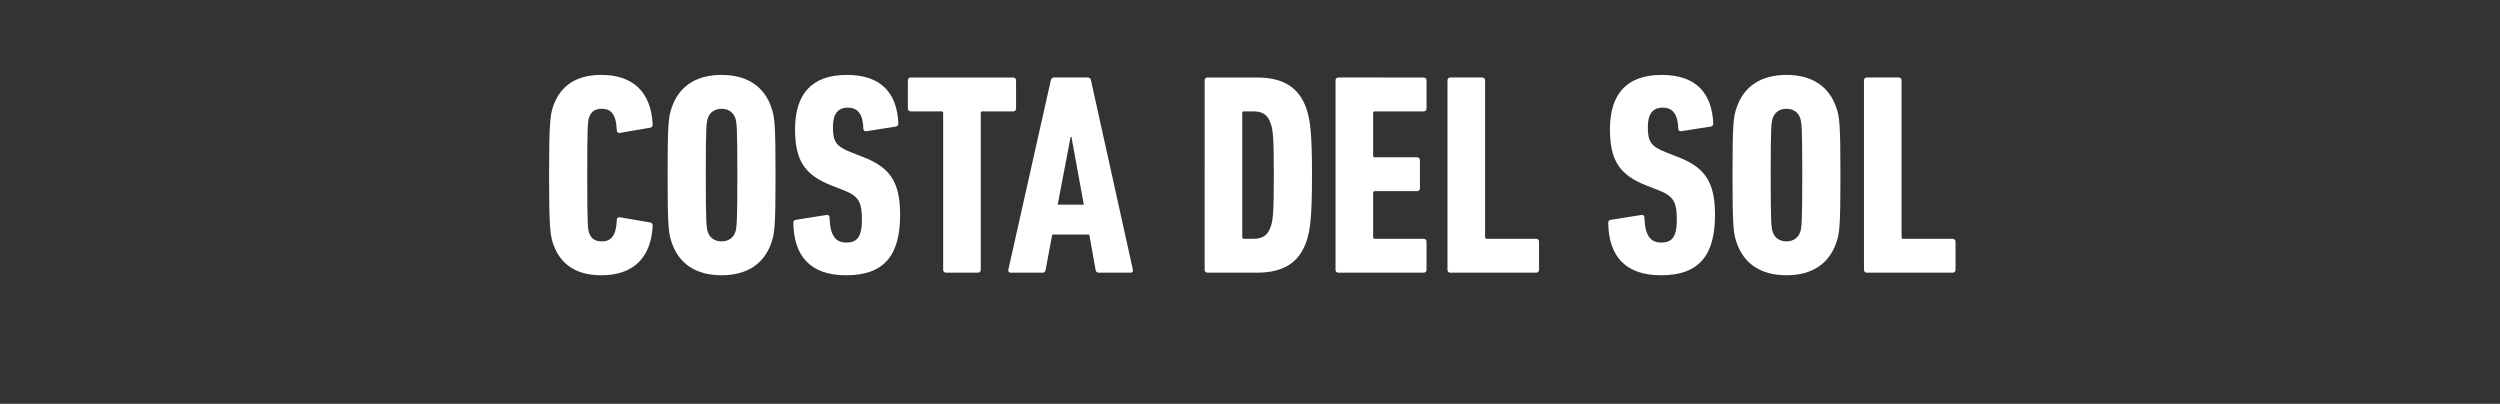 <svg width="489.125" height="79" viewBox="0 0 489.125 79" xmlns="http://www.w3.org/2000/svg"><rect x="0" y="0" width="489.125" height="79" fill="#333333" stroke="none"/><path d="M108.153 47.51c1.348 4.1 4.437 6.345 9.491 6.345 6.121 0 9.716-3.257 10.053-9.659 0-.337-.113-.618-.506-.674l-5.896-1.01c-.337-.057-.618.112-.618.505-.113 3.032-1.067 4.212-2.92 4.212-1.348 0-2.134-.562-2.528-1.741-.224-.843-.337-1.516-.337-11.232 0-9.715.113-10.39.337-11.232.394-1.179 1.18-1.74 2.528-1.74 1.853 0 2.807 1.179 2.92 4.211 0 .393.28.562.618.506l5.896-1.011c.393-.056.506-.337.506-.674-.337-6.402-3.932-9.66-10.053-9.66-5.054 0-8.143 2.247-9.49 6.347-.506 1.628-.73 3.37-.73 13.253 0 9.884.224 11.625.73 13.254zm33.022 6.345c4.998 0 8.367-2.246 9.771-6.458.618-1.74.786-3.313.786-13.14 0-9.829-.168-11.401-.786-13.142-1.404-4.212-4.773-6.458-9.771-6.458-4.998 0-8.368 2.246-9.772 6.458-.618 1.74-.786 3.313-.786 13.141s.168 11.4.786 13.141c1.404 4.212 4.774 6.458 9.772 6.458zm0-6.626c-1.404 0-2.359-.786-2.696-1.854-.28-.898-.393-1.853-.393-11.119s.112-10.22.393-11.12c.337-1.066 1.292-1.853 2.696-1.853 1.404 0 2.358.787 2.695 1.854.281.898.393 1.853.393 11.12 0 9.265-.112 10.22-.393 11.118-.337 1.068-1.291 1.854-2.695 1.854zm34.93-5.223c0-6.458-2.021-9.266-7.244-11.288l-2.303-.898c-2.976-1.18-3.594-2.078-3.594-4.942 0-2.584.955-3.82 2.92-3.82 2.022 0 2.977 1.405 3.033 4.157 0 .337.28.505.618.449l5.728-.899c.337-.056.505-.28.505-.617-.28-6.01-3.425-9.491-10.108-9.491-6.795 0-10.109 3.706-10.109 10.614 0 6.121 1.853 8.985 7.245 11.063l2.302.899c2.864 1.123 3.538 2.302 3.538 5.672 0 3.481-.955 4.548-3.032 4.548-2.19 0-3.201-1.404-3.314-4.942 0-.337-.224-.505-.617-.449l-6.01.955c-.336.056-.449.28-.449.618.113 6.57 3.426 10.22 10.333 10.22 7.582 0 10.558-4.043 10.558-11.849zm15.22 11.344c.336 0 .56-.225.56-.562V22.126c0-.225.113-.337.338-.337h6.009c.337 0 .561-.225.561-.562v-5.503c0-.337-.224-.562-.561-.562h-20.049c-.337 0-.561.225-.561.562v5.503c0 .337.224.562.561.562h6.01c.224 0 .336.112.336.337v30.662c0 .337.225.562.562.562zm5.952-.562c-.056.337.112.562.45.562h6.233c.393 0 .561-.225.618-.562l1.291-6.907h7.245l1.235 6.907c.056.337.225.562.618.562h6.234c.337 0 .505-.225.449-.562l-8.2-37.064c-.055-.337-.28-.562-.617-.562h-6.627c-.337 0-.505.225-.618.562zm9.66-12.748l2.526-13.253h.169l2.415 13.253zm28.752 12.748c0 .337.225.562.562.562h9.66c5.278 0 8.367-2.022 9.77-6.346.675-2.134 1.012-4.717 1.012-12.748 0-8.03-.337-10.614-1.011-12.748-1.404-4.324-4.493-6.346-9.772-6.346h-9.659c-.337 0-.562.225-.562.562zm7.357-6.402v-24.26c0-.225.113-.337.337-.337h1.797c1.853 0 2.864.674 3.426 2.359.45 1.179.618 2.807.618 10.108 0 7.3-.169 8.93-.618 10.109-.562 1.684-1.573 2.358-3.426 2.358h-1.797c-.224 0-.337-.112-.337-.337zm18.252 6.402c0 .337.224.562.561.562h16.68c.336 0 .561-.225.561-.562v-5.503c0-.337-.225-.562-.562-.562h-9.547c-.224 0-.336-.112-.336-.337v-8.648c0-.225.112-.337.336-.337h8.256c.337 0 .561-.225.561-.562v-5.503c0-.337-.224-.562-.561-.562h-8.256c-.224 0-.336-.112-.336-.337v-8.311c0-.225.112-.337.336-.337h9.547c.337 0 .562-.225.562-.562v-5.503c0-.337-.225-.562-.562-.562H261.86c-.337 0-.561.225-.561.562zm21.902 0c0 .337.224.562.561.562h16.792c.337 0 .561-.225.561-.562v-5.503c0-.337-.224-.562-.561-.562h-9.66c-.224 0-.337-.112-.337-.337V15.724c0-.337-.224-.562-.561-.562h-6.234c-.337 0-.561.225-.561.562zm52.34-10.782c0-6.458-2.022-9.266-7.245-11.288l-2.303-.898c-2.976-1.18-3.594-2.078-3.594-4.942 0-2.584.955-3.82 2.92-3.82 2.022 0 2.977 1.405 3.033 4.157 0 .337.28.505.618.449l5.728-.899c.337-.056.505-.28.505-.617-.28-6.01-3.425-9.491-10.108-9.491-6.795 0-10.109 3.706-10.109 10.614 0 6.121 1.854 8.985 7.245 11.063l2.302.899c2.864 1.123 3.538 2.302 3.538 5.672 0 3.481-.954 4.548-3.032 4.548-2.19 0-3.201-1.404-3.314-4.942 0-.337-.224-.505-.617-.449l-6.01.955c-.336.056-.449.28-.449.618.113 6.57 3.426 10.22 10.334 10.22 7.58 0 10.557-4.043 10.557-11.849zm13.983 11.85c4.998 0 8.367-2.247 9.771-6.459.618-1.74.787-3.313.787-13.14 0-9.829-.169-11.401-.787-13.142-1.404-4.212-4.773-6.458-9.771-6.458-4.998 0-8.368 2.246-9.772 6.458-.618 1.74-.786 3.313-.786 13.141s.168 11.4.786 13.141c1.404 4.212 4.774 6.458 9.772 6.458zm0-6.627c-1.404 0-2.359-.786-2.696-1.854-.28-.898-.393-1.853-.393-11.119s.112-10.22.393-11.12c.337-1.066 1.292-1.853 2.696-1.853 1.404 0 2.358.787 2.695 1.854.281.898.394 1.853.394 11.12 0 9.265-.113 10.22-.394 11.118-.337 1.068-1.291 1.854-2.695 1.854zm15.163 5.56c0 .336.224.561.561.561h16.792c.337 0 .561-.225.561-.562v-5.503c0-.337-.224-.562-.561-.562h-9.66c-.224 0-.337-.112-.337-.337V15.724c0-.337-.224-.562-.561-.562h-6.234c-.337 0-.561.225-.561.562z" fill="#fff"/></svg>